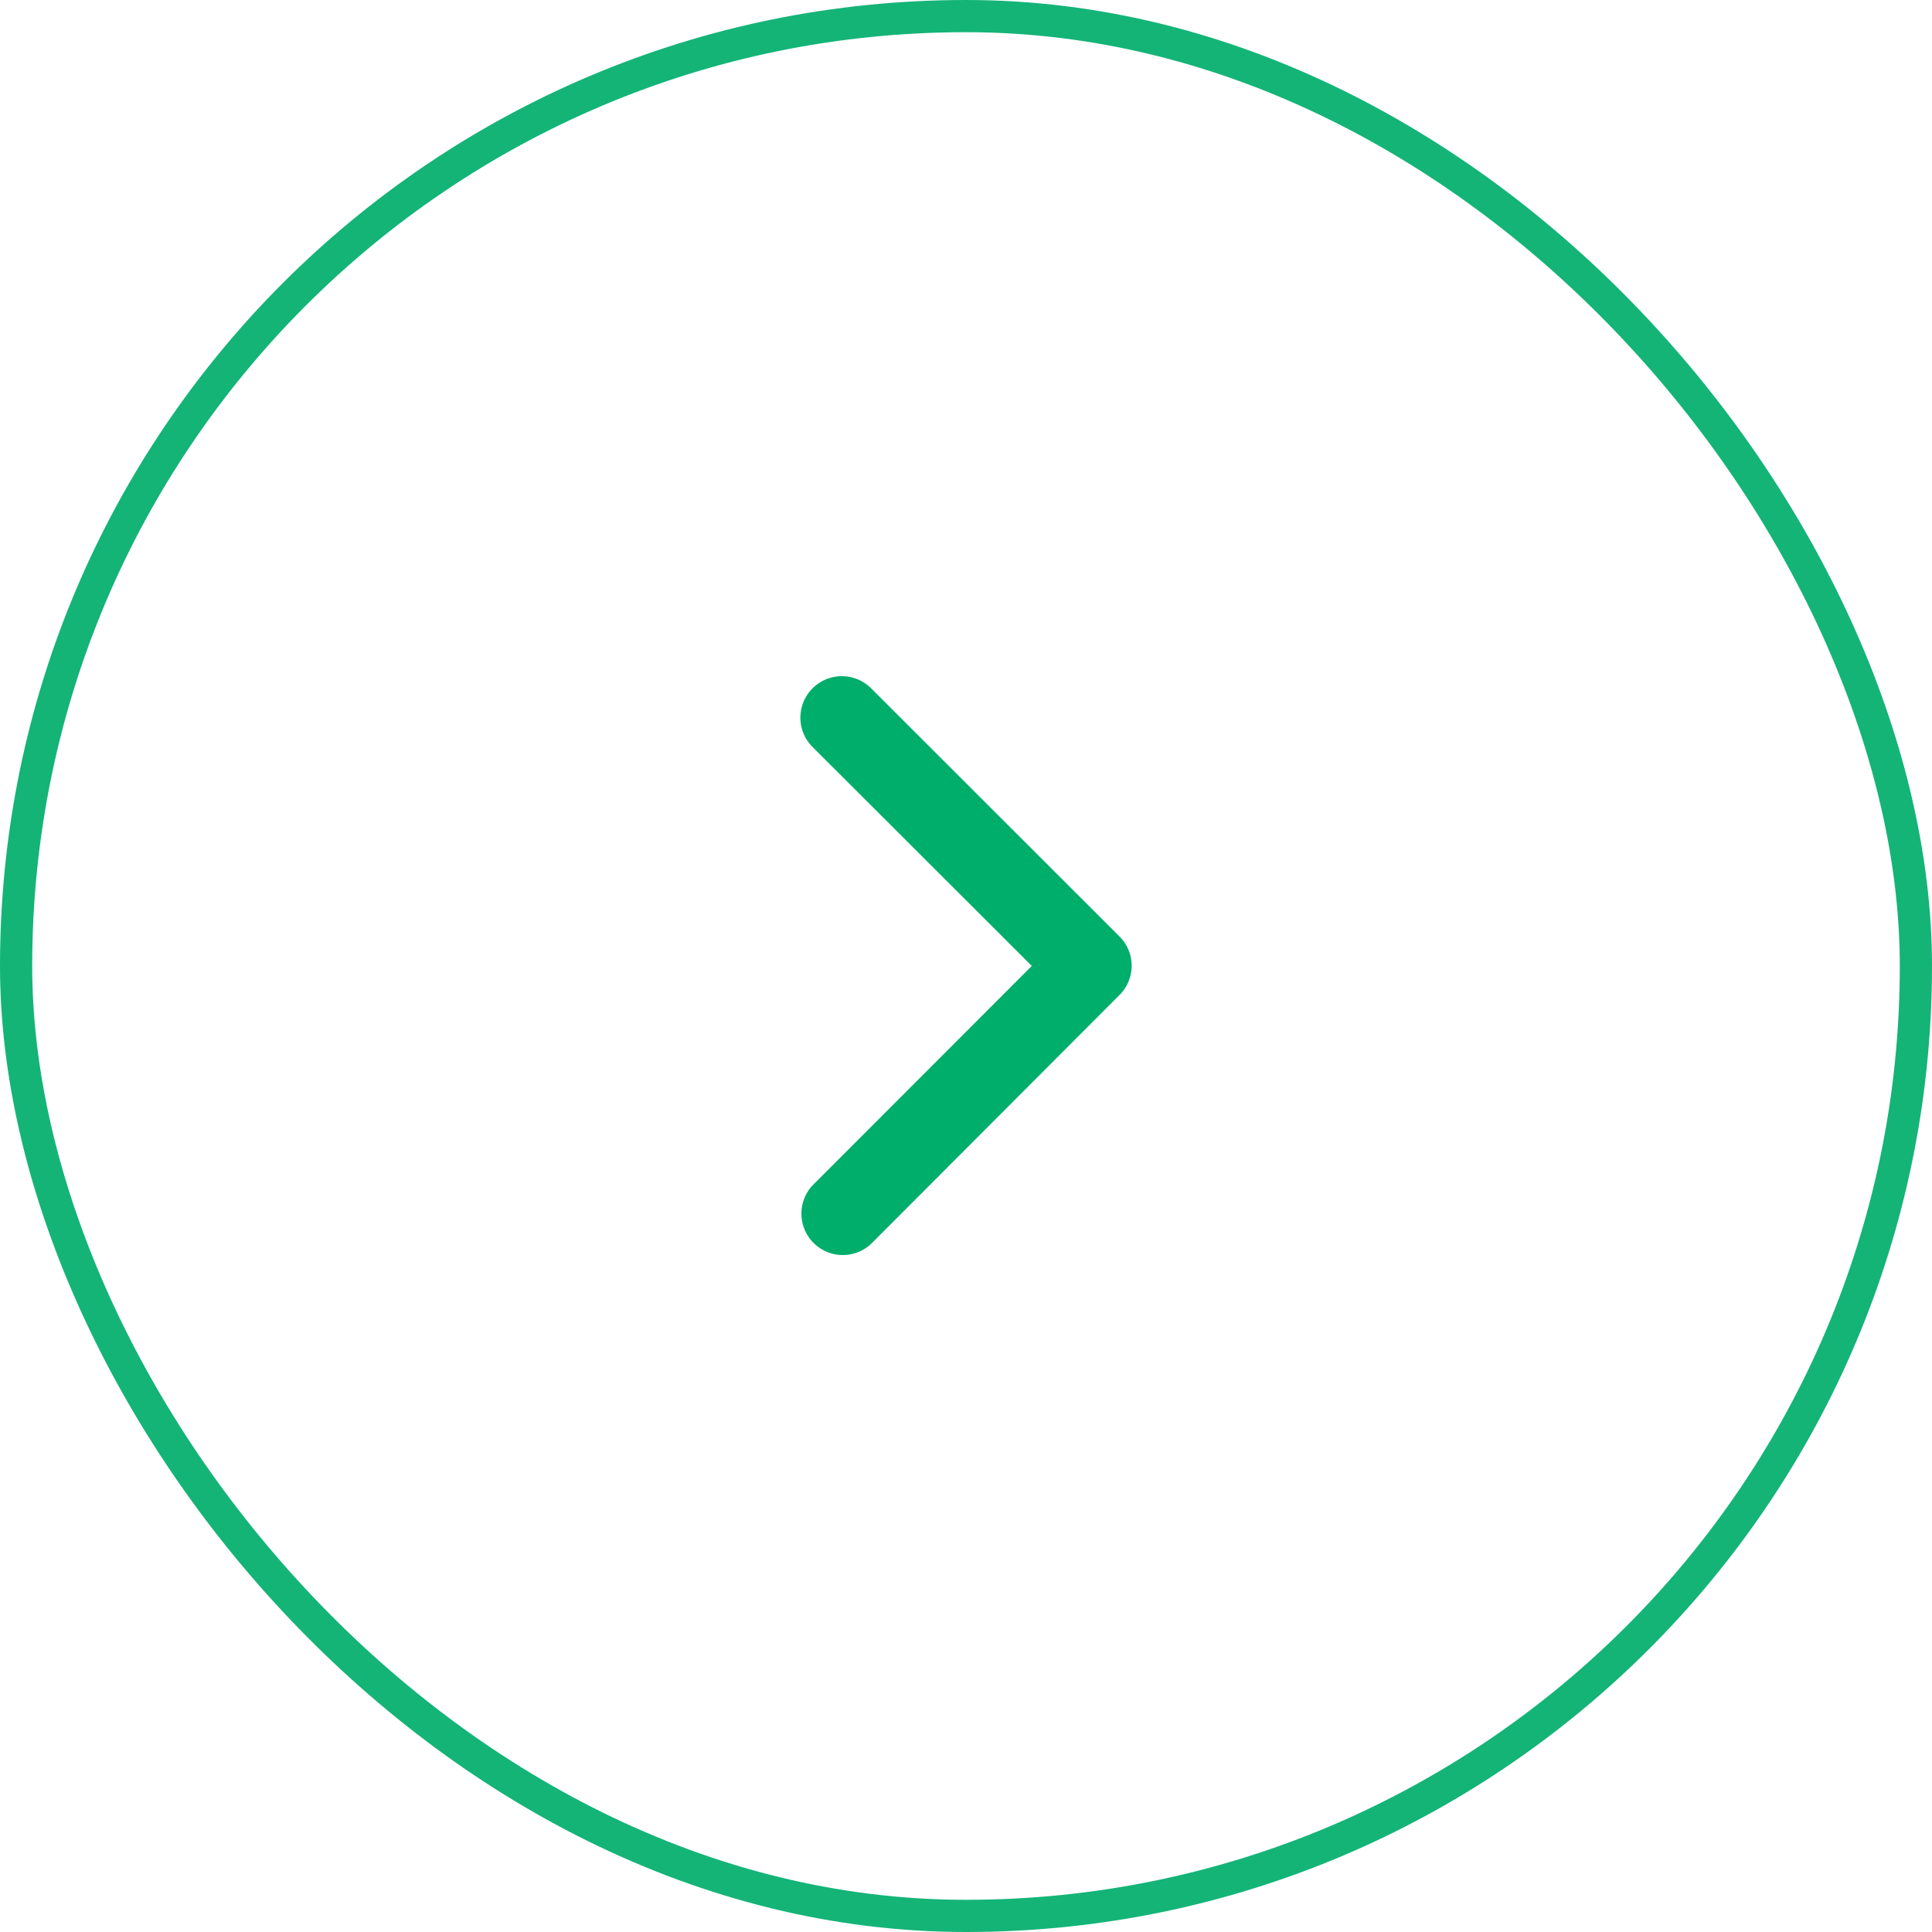 <svg xmlns="http://www.w3.org/2000/svg" width="60" height="60" viewBox="0 0 60 60"><path d="M18.438,15.19l-6.809-6.8A1.286,1.286,0,1,1,13.45,6.569l7.715,7.709a1.284,1.284,0,0,1,.038,1.773l-7.747,7.763A1.286,1.286,0,0,1,11.634,22Z" transform="translate(13.605 14.808)" fill="#00ae6b"/><g fill="none" stroke="#14b477" stroke-width="1"><rect width="60" height="60" rx="30" stroke="none"/><rect x="0.5" y="0.5" width="59" height="59" rx="29.5" fill="none"/></g></svg>